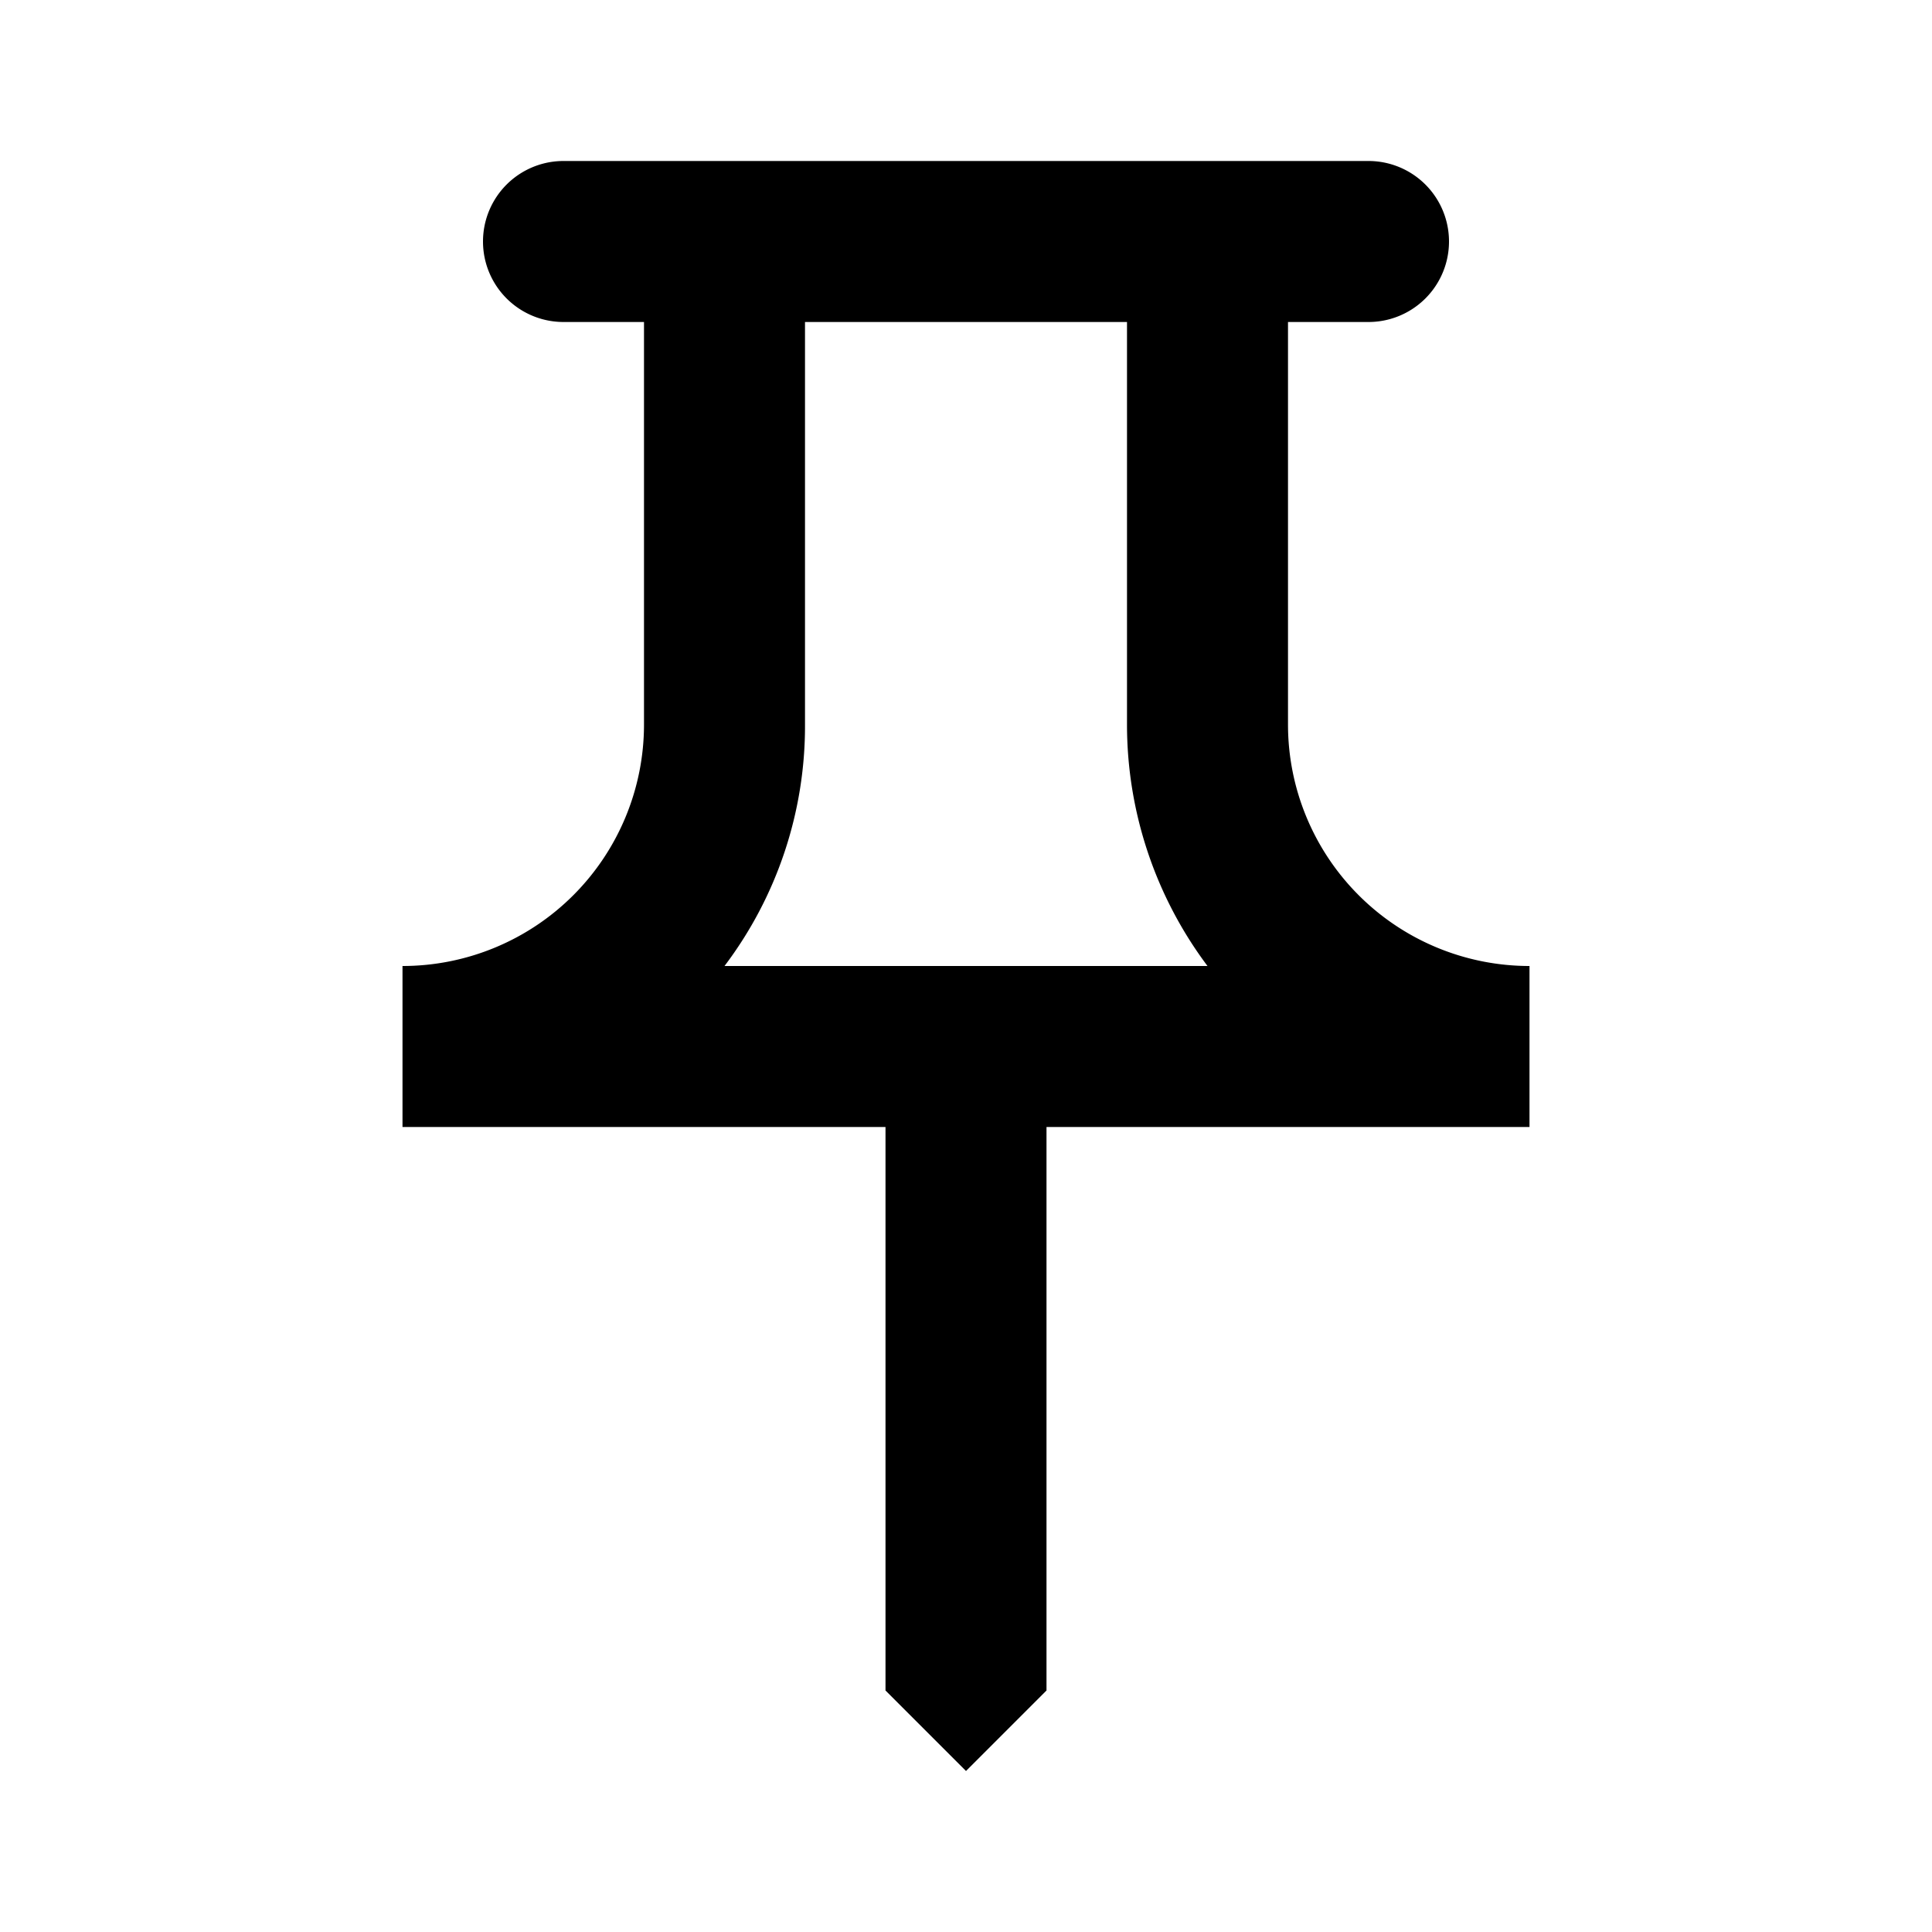 <svg  xmlns="http://www.w3.org/2000/svg" width="24" height="24" viewBox="0 0 24 24">
  <path d="M14,4V9a5,5,0,0,0,1,3H9a4.94,4.94,0,0,0,1-3V4h4m3-2H7A1,1,0,0,0,7,4H8V9a3,3,0,0,1-3,3v2h6v7l1,1,1-1V14h6V12h0a3,3,0,0,1-3-3V4h1a1,1,0,0,0,0-2Z"/>
</svg>
